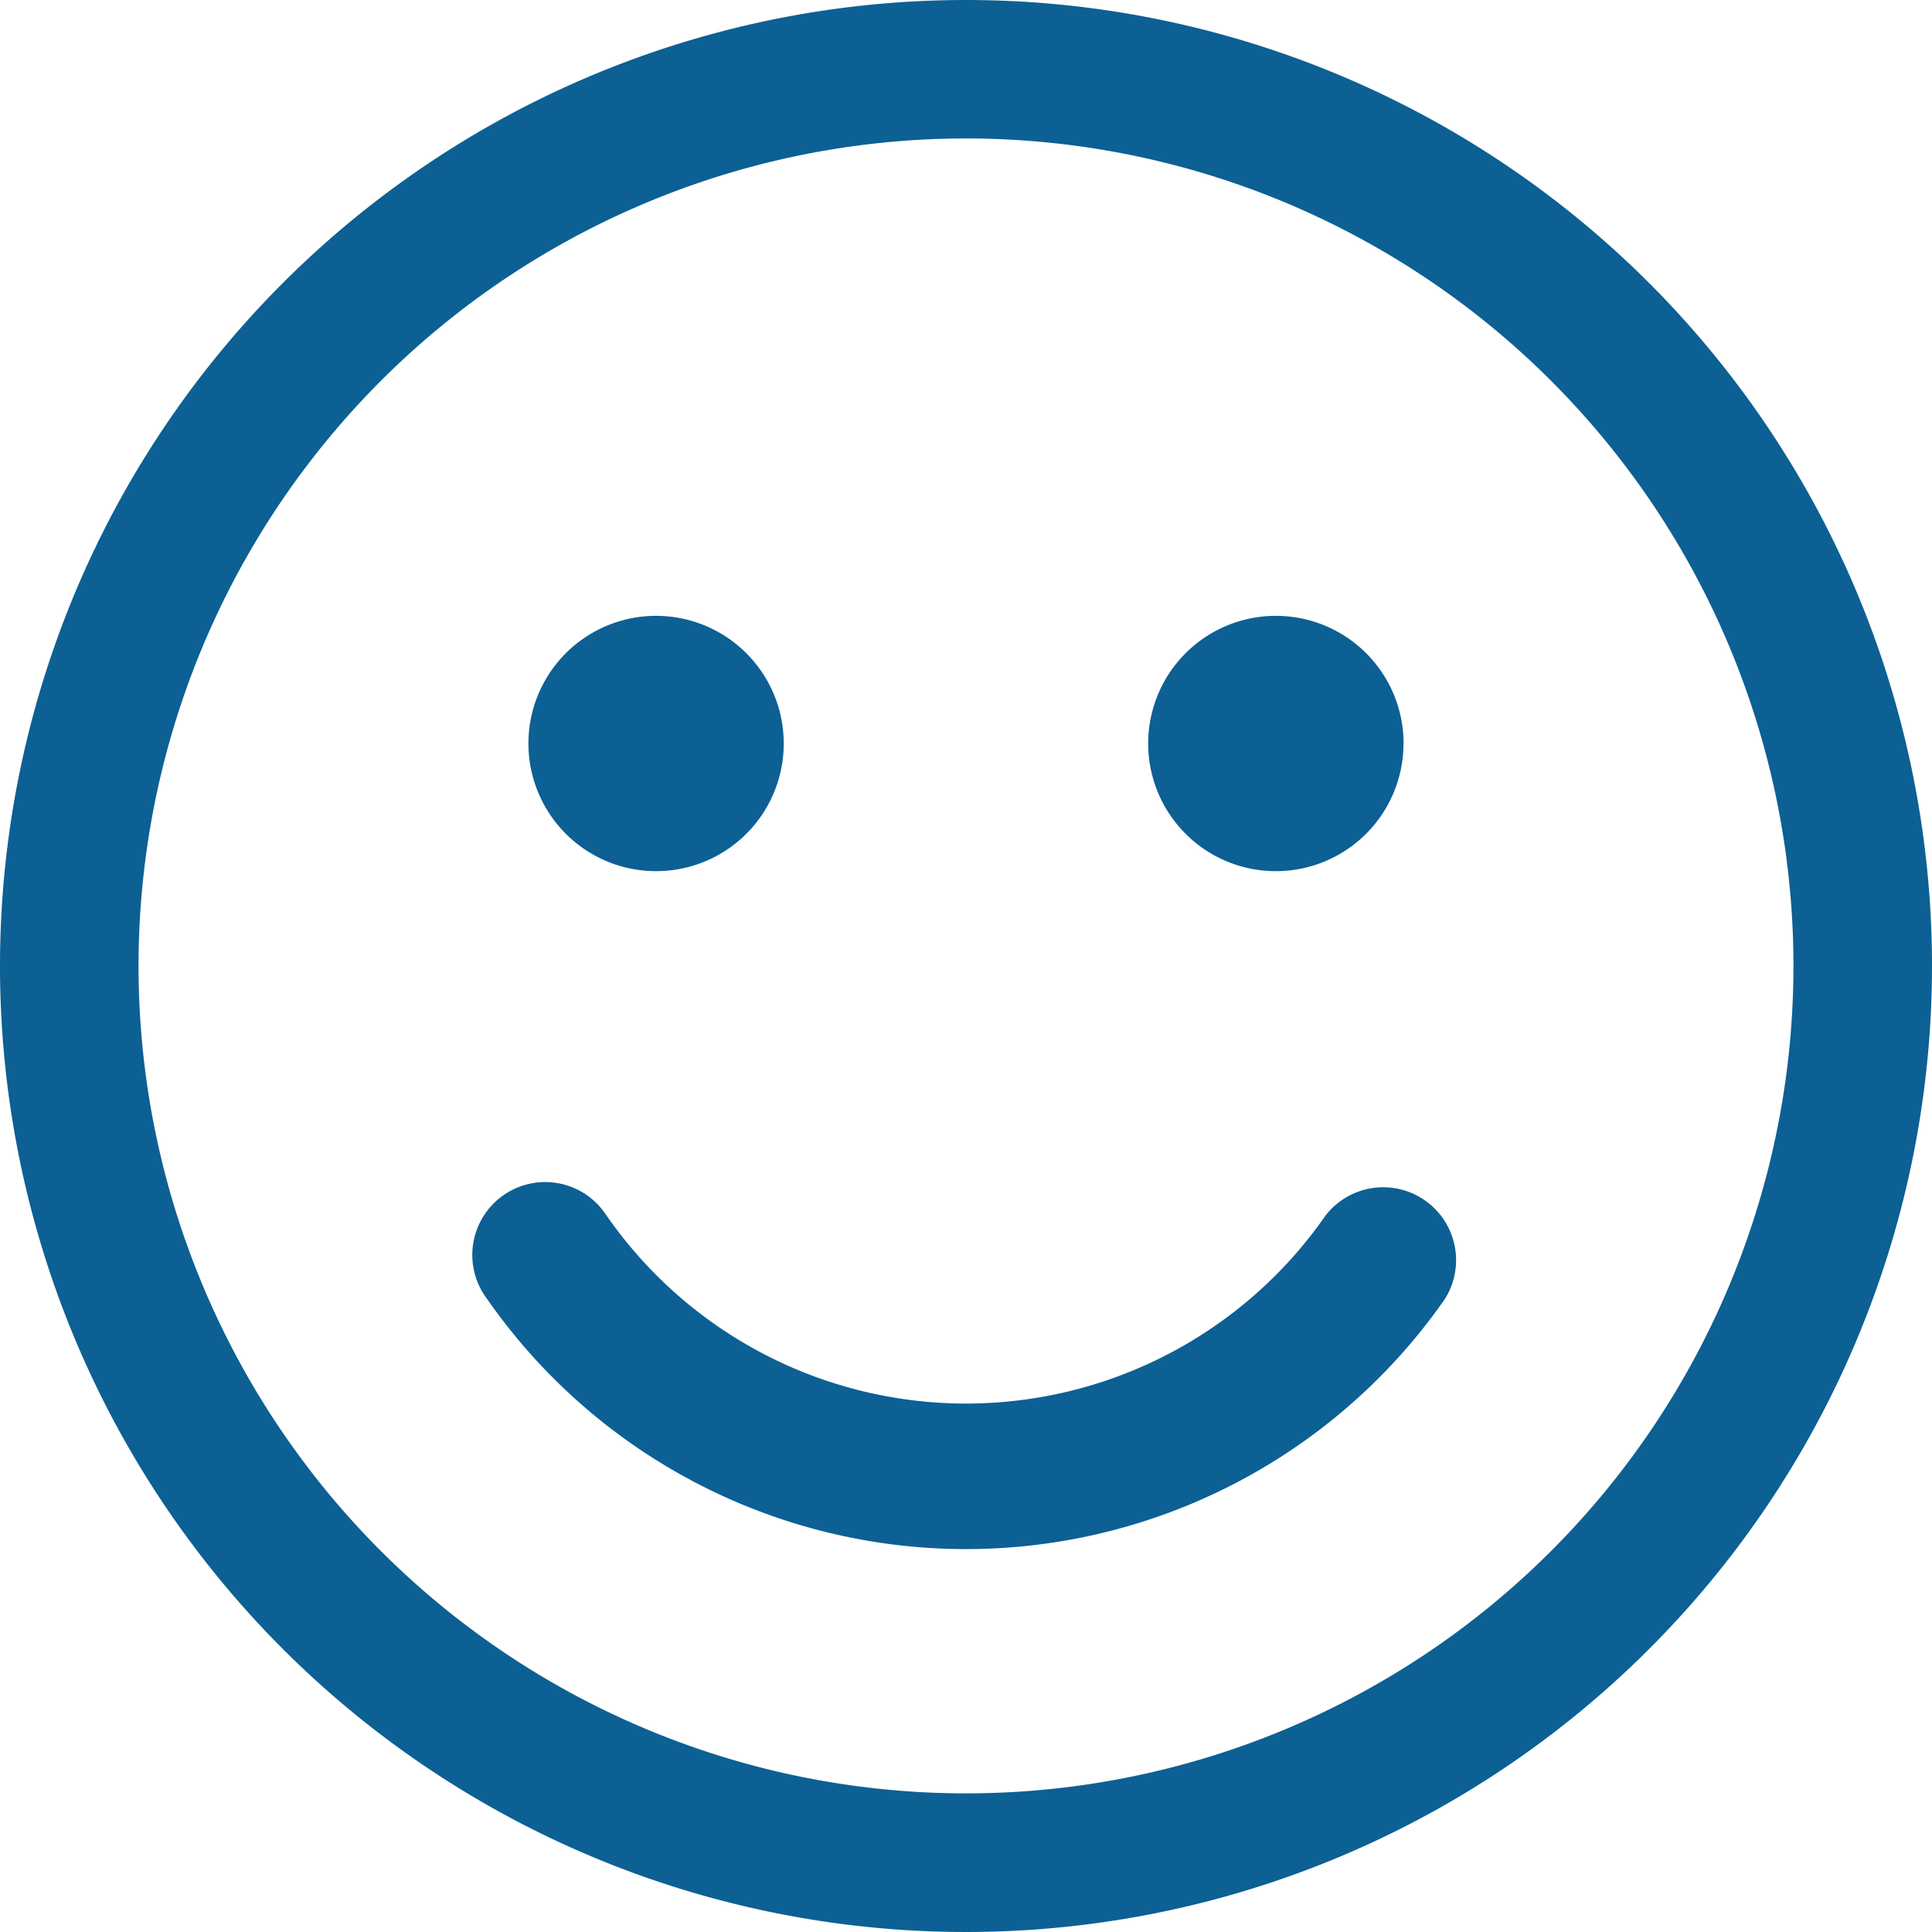 <svg xmlns="http://www.w3.org/2000/svg" width="23.246" height="23.246" viewBox="0 0 23.246 23.246">
  <path id="face-svgrepo-com" d="M12.5.877A11.623,11.623,0,1,0,24.123,12.5,11.623,11.623,0,0,0,12.5.877ZM2.544,12.5A9.956,9.956,0,1,1,12.5,22.455,9.956,9.956,0,0,1,2.544,12.5Zm5.634,3.008a.877.877,0,1,0-1.439,1,7.021,7.021,0,0,0,11.522,0,.877.877,0,0,0-1.439-1,5.266,5.266,0,0,1-8.643,0Zm.592-4.149A1.536,1.536,0,1,0,7.235,9.824,1.536,1.536,0,0,0,8.771,11.359Zm8.994-1.536a1.536,1.536,0,1,1-1.536-1.536A1.536,1.536,0,0,1,17.765,9.824Z" transform="translate(-0.877 -0.877)" fill="#0c6094" fill-rule="evenodd"/>
</svg>
